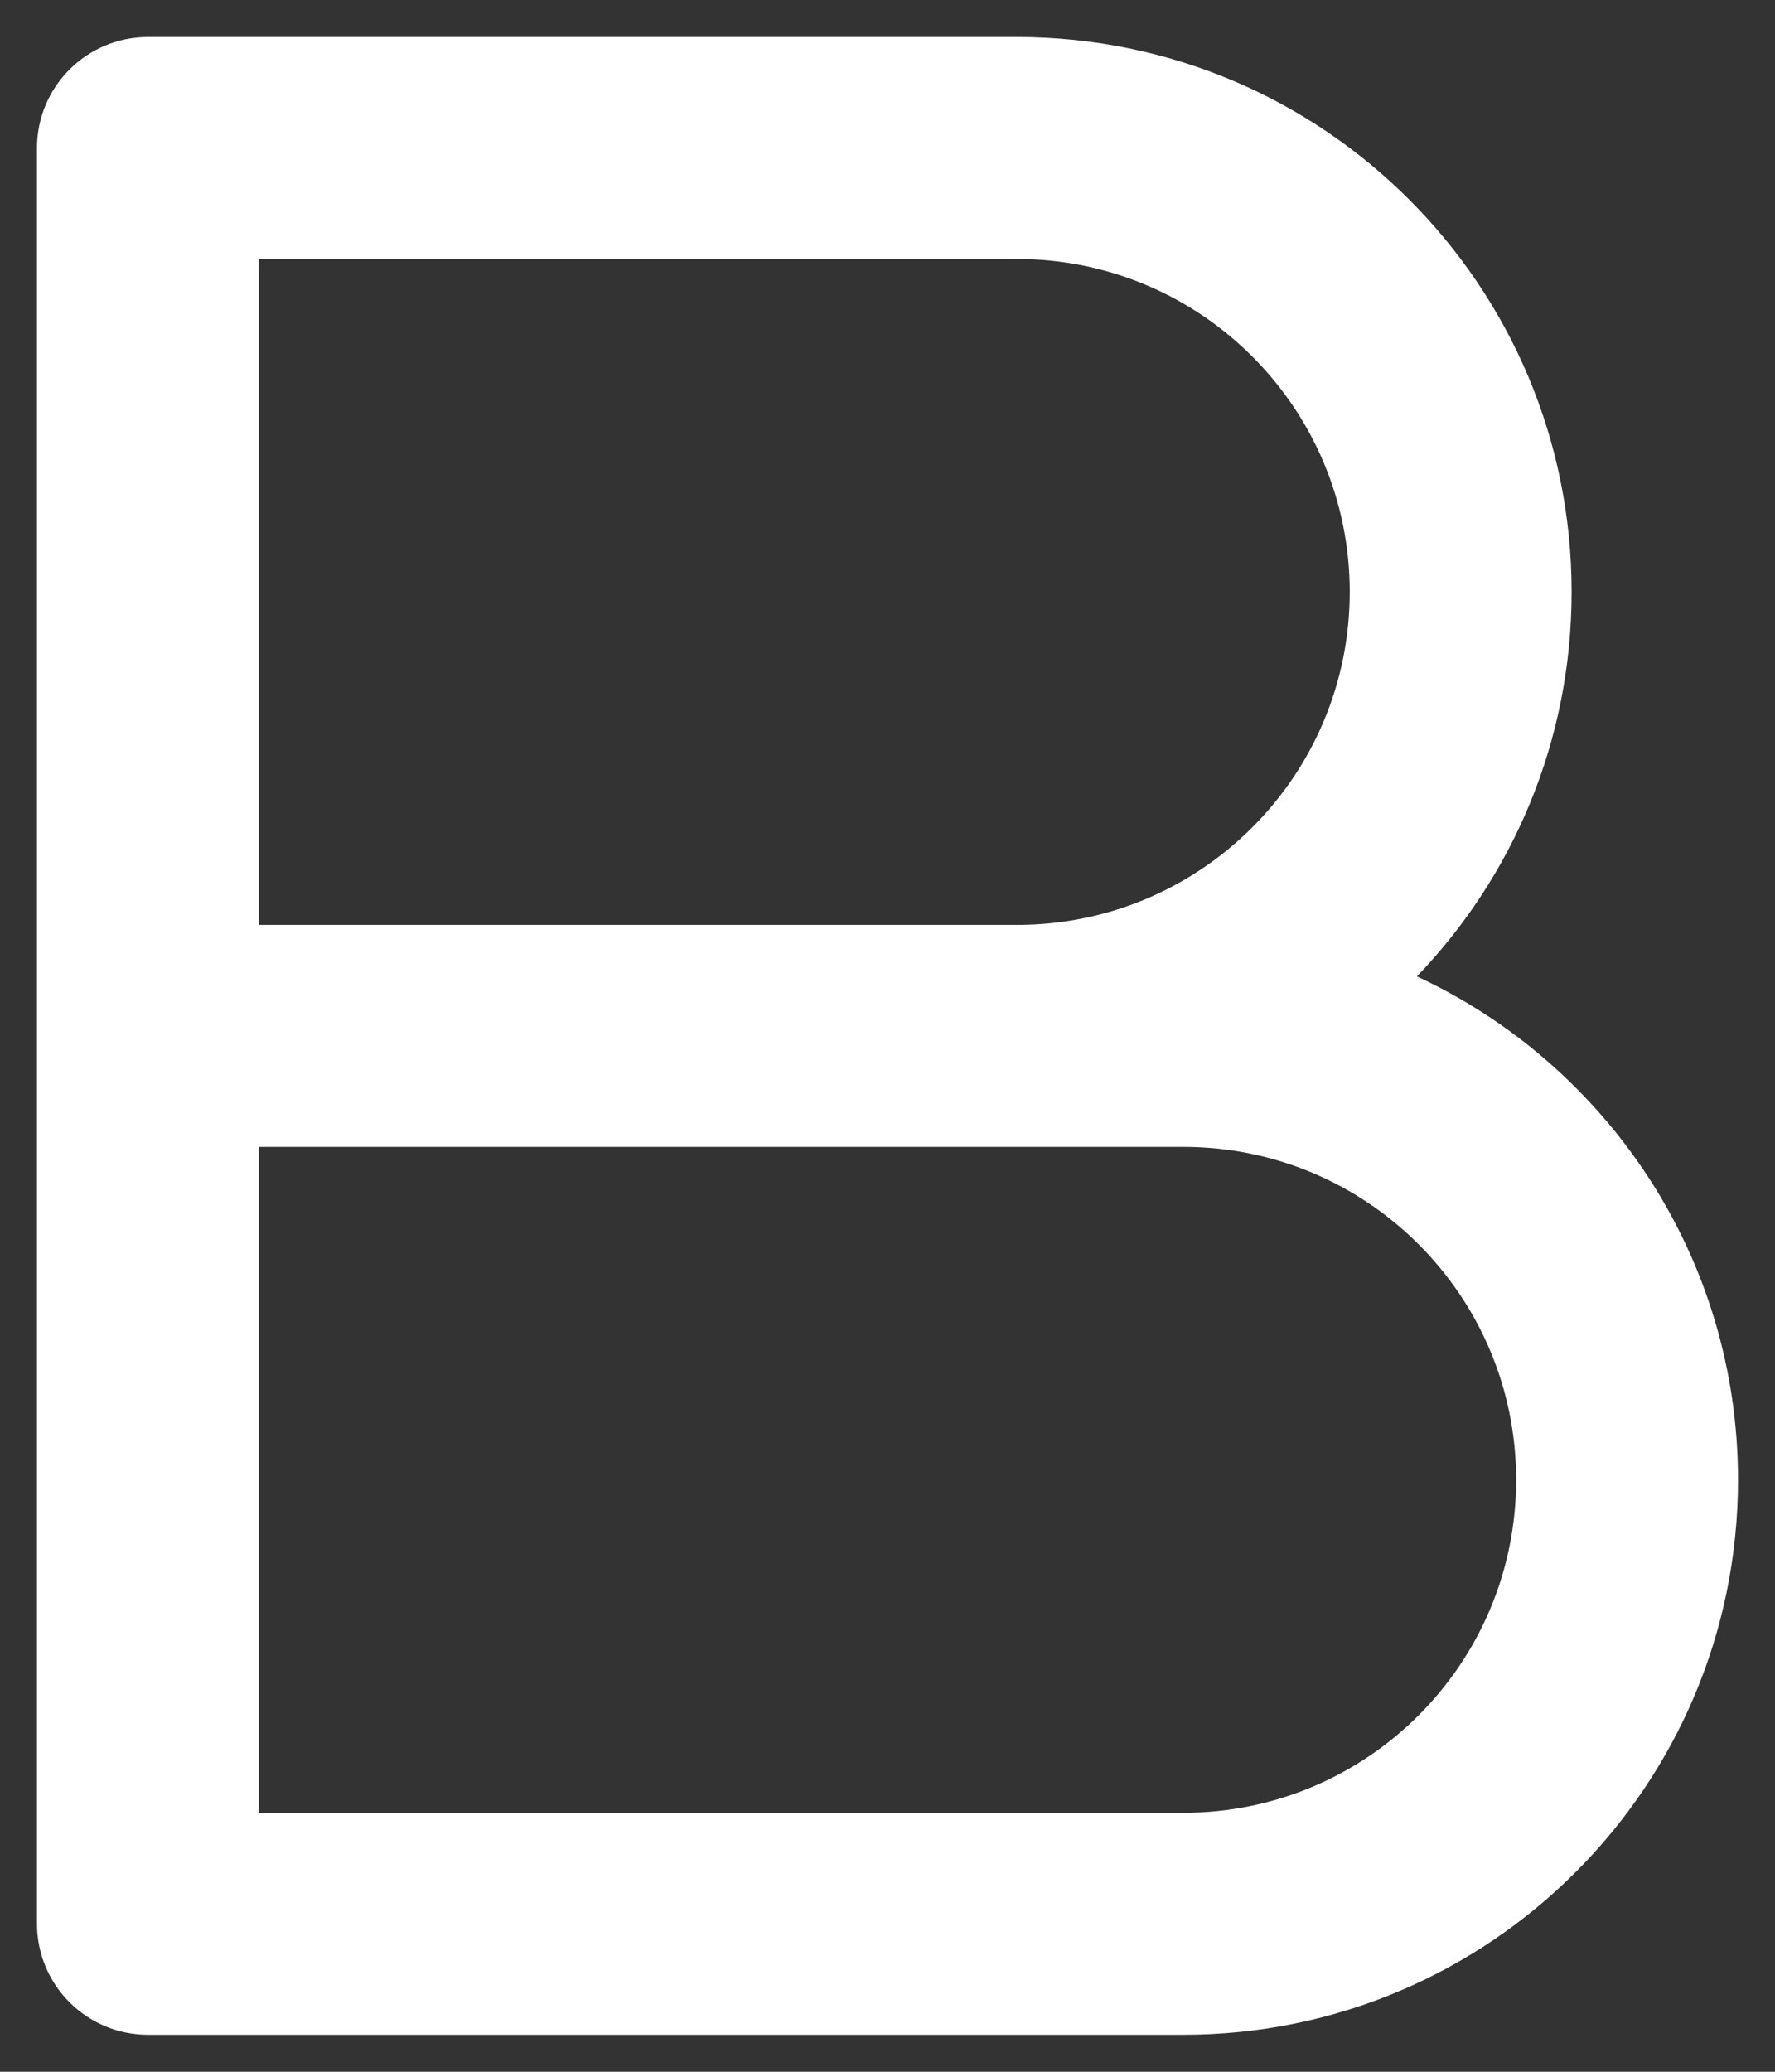 <svg width="12" height="14" viewBox="0 0 12 14" fill="none" xmlns="http://www.w3.org/2000/svg">
<rect x="0" y="0" width="12" height="14" fill="#333333" stroke="none"/>
<path fill-rule="evenodd" clip-rule="evenodd" d="M1 0.25C0.586 0.25 0.25 0.586 0.25 1V7V13C0.25 13.414 0.586 13.75 1 13.75H8C10.071 13.75 11.75 12.071 11.75 10C11.75 8.493 10.861 7.194 9.579 6.598C10.227 5.924 10.625 5.008 10.625 4C10.625 1.929 8.946 0.25 6.875 0.25H1ZM6.875 6.25C8.118 6.25 9.125 5.243 9.125 4C9.125 2.757 8.118 1.75 6.875 1.75H1.75V6.25H6.875ZM1.75 7.75V12.25H8C9.243 12.25 10.25 11.243 10.25 10C10.25 8.757 9.243 7.75 8 7.75H6.875H1.75Z" fill="white"/>
</svg>

